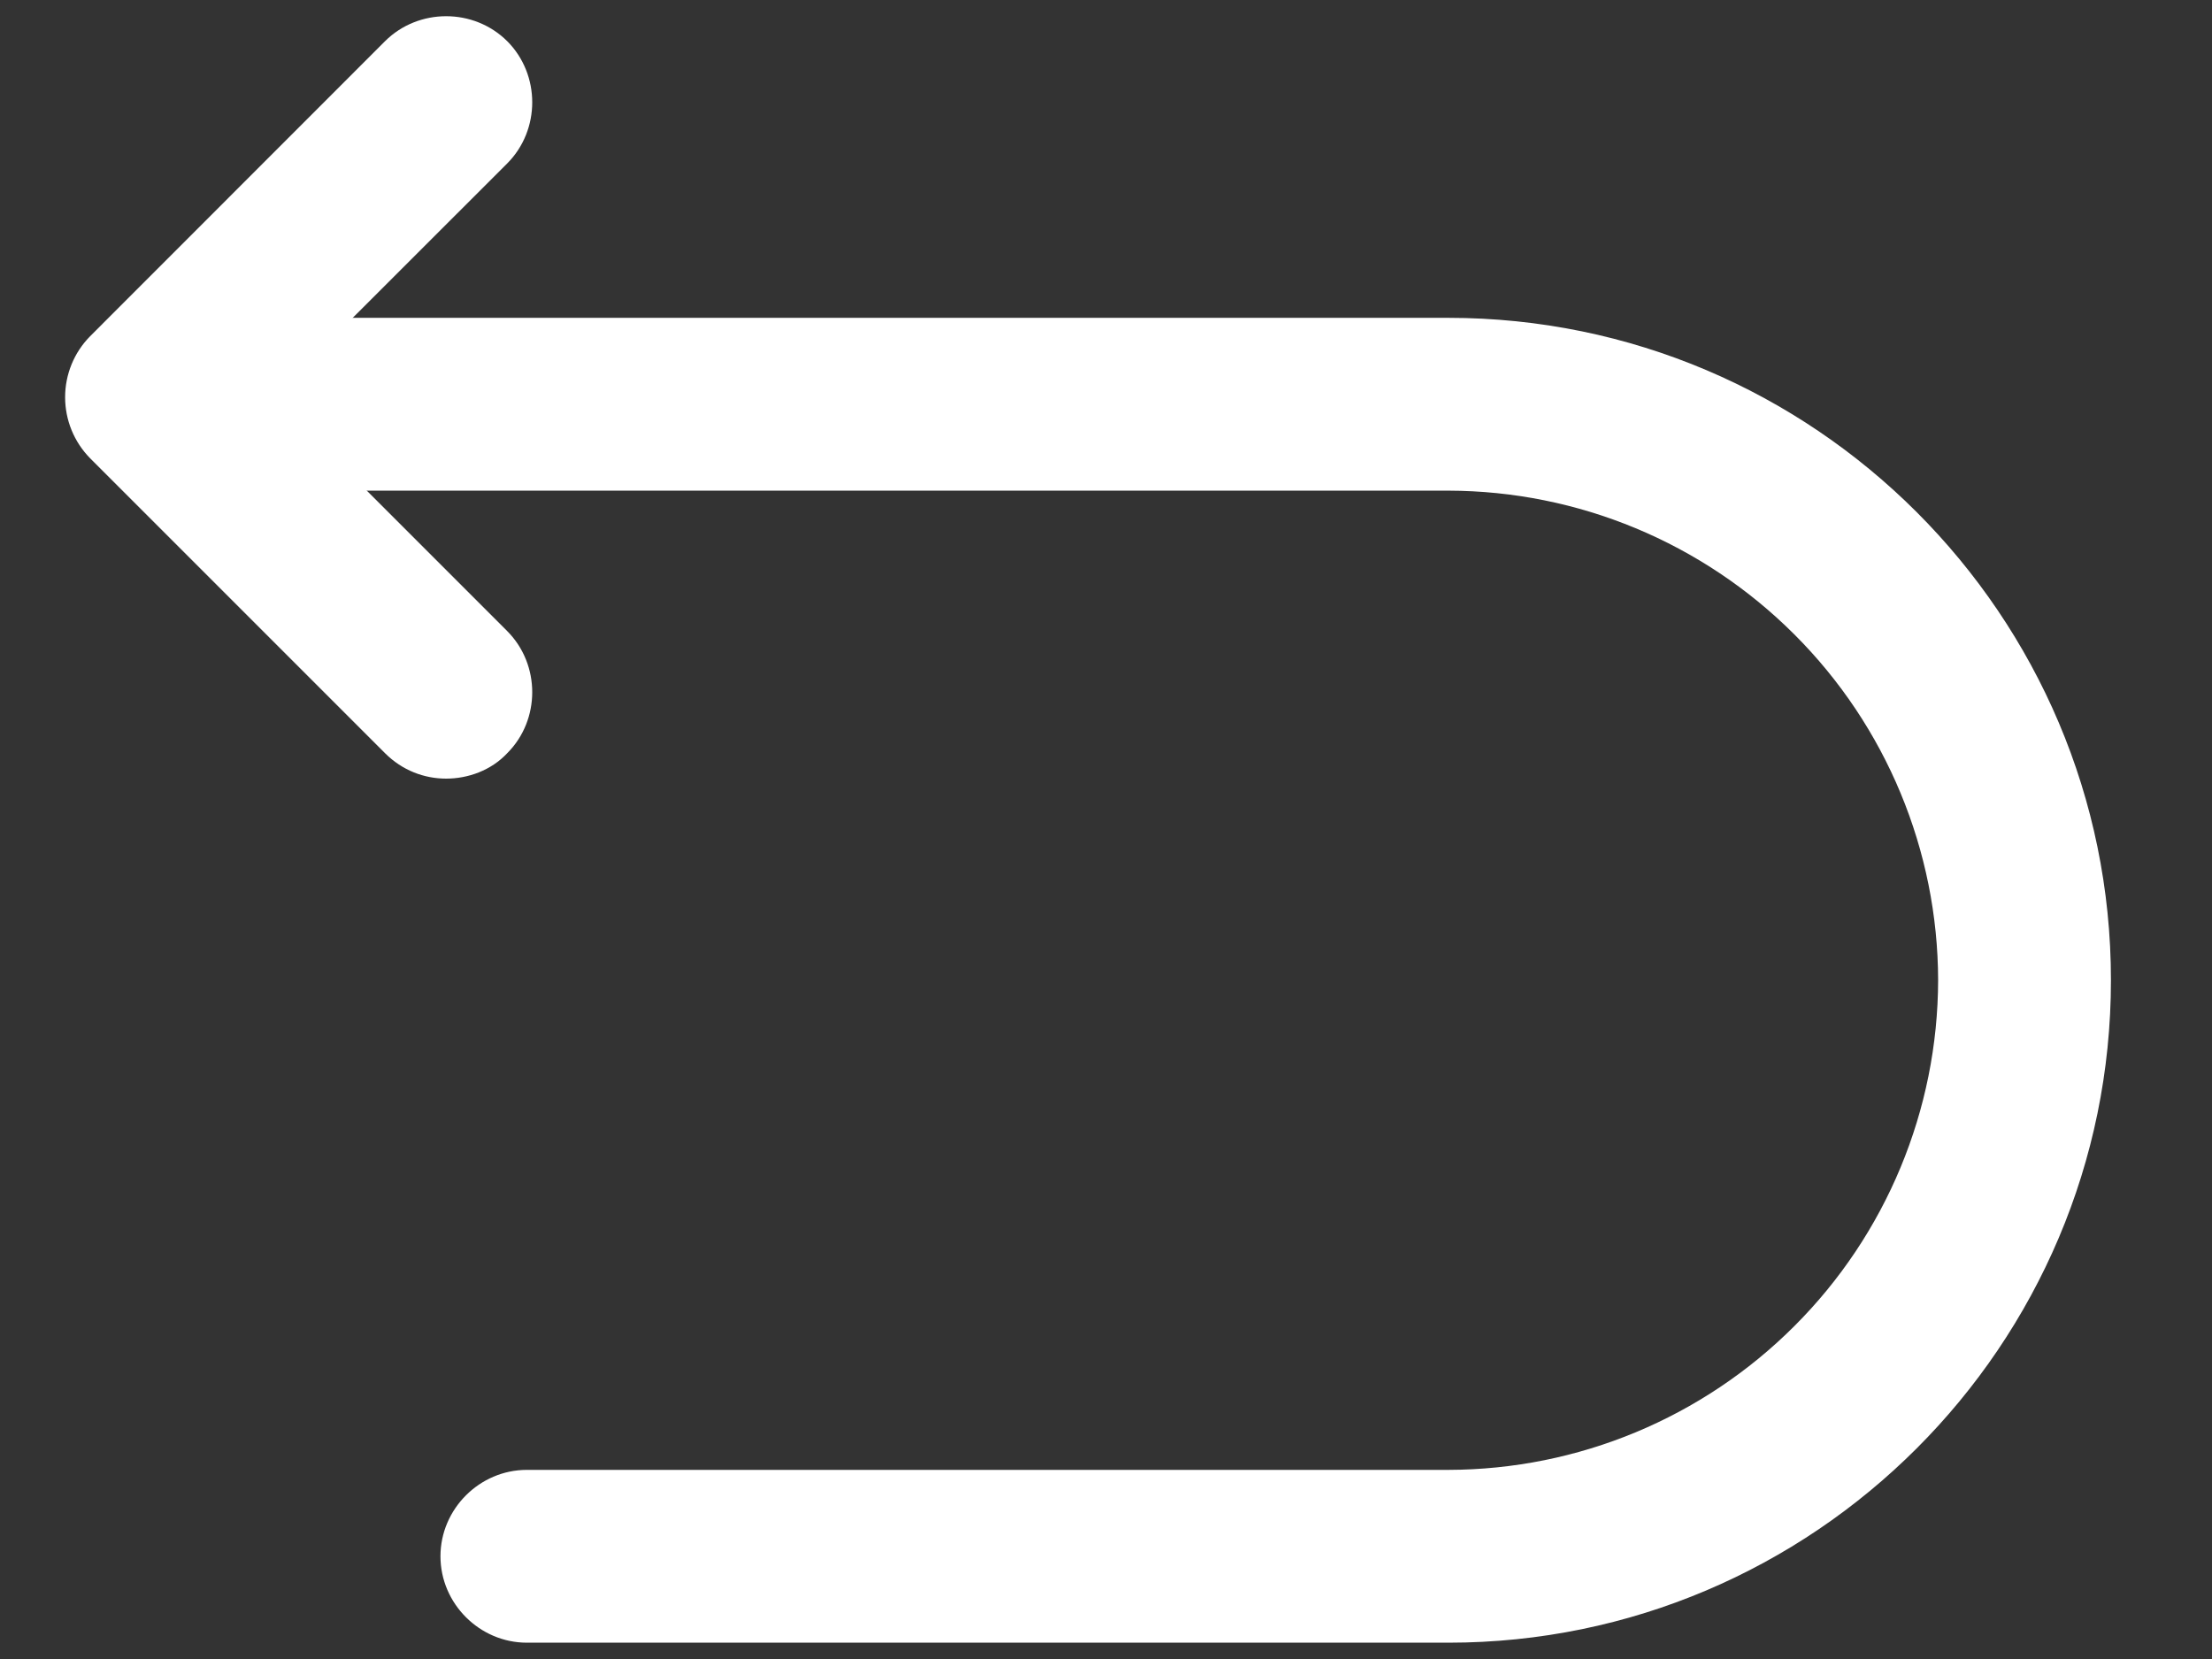 <svg width="16" height="12" viewBox="0 0 16 12" fill="none" xmlns="http://www.w3.org/2000/svg">
<rect x="0" y="0" width="16" height="12" fill="#333333" stroke="none"/>
<path d="M10.477 11.882H3.811C3.469 11.882 3.186 11.599 3.186 11.257C3.186 10.915 3.469 10.632 3.811 10.632H10.477C11.416 10.63 12.315 10.256 12.979 9.592C13.643 8.929 14.017 8.029 14.019 7.09C14.017 6.152 13.643 5.252 12.979 4.589C12.315 3.925 11.416 3.551 10.477 3.549H1.311C0.969 3.549 0.686 3.265 0.686 2.924C0.686 2.582 0.969 2.299 1.311 2.299H10.477C13.119 2.299 15.269 4.449 15.269 7.09C15.269 9.732 13.119 11.882 10.477 11.882V11.882Z" fill="white"/>
<path d="M3.227 5.632C3.069 5.632 2.91 5.573 2.785 5.448L0.652 3.315C0.536 3.197 0.471 3.039 0.471 2.873C0.471 2.708 0.536 2.549 0.652 2.432L2.785 0.298C3.027 0.057 3.427 0.057 3.669 0.298C3.91 0.54 3.91 0.94 3.669 1.182L1.977 2.873L3.669 4.565C3.91 4.807 3.91 5.207 3.669 5.448C3.552 5.573 3.385 5.632 3.227 5.632V5.632Z" fill="white"/>
</svg>
